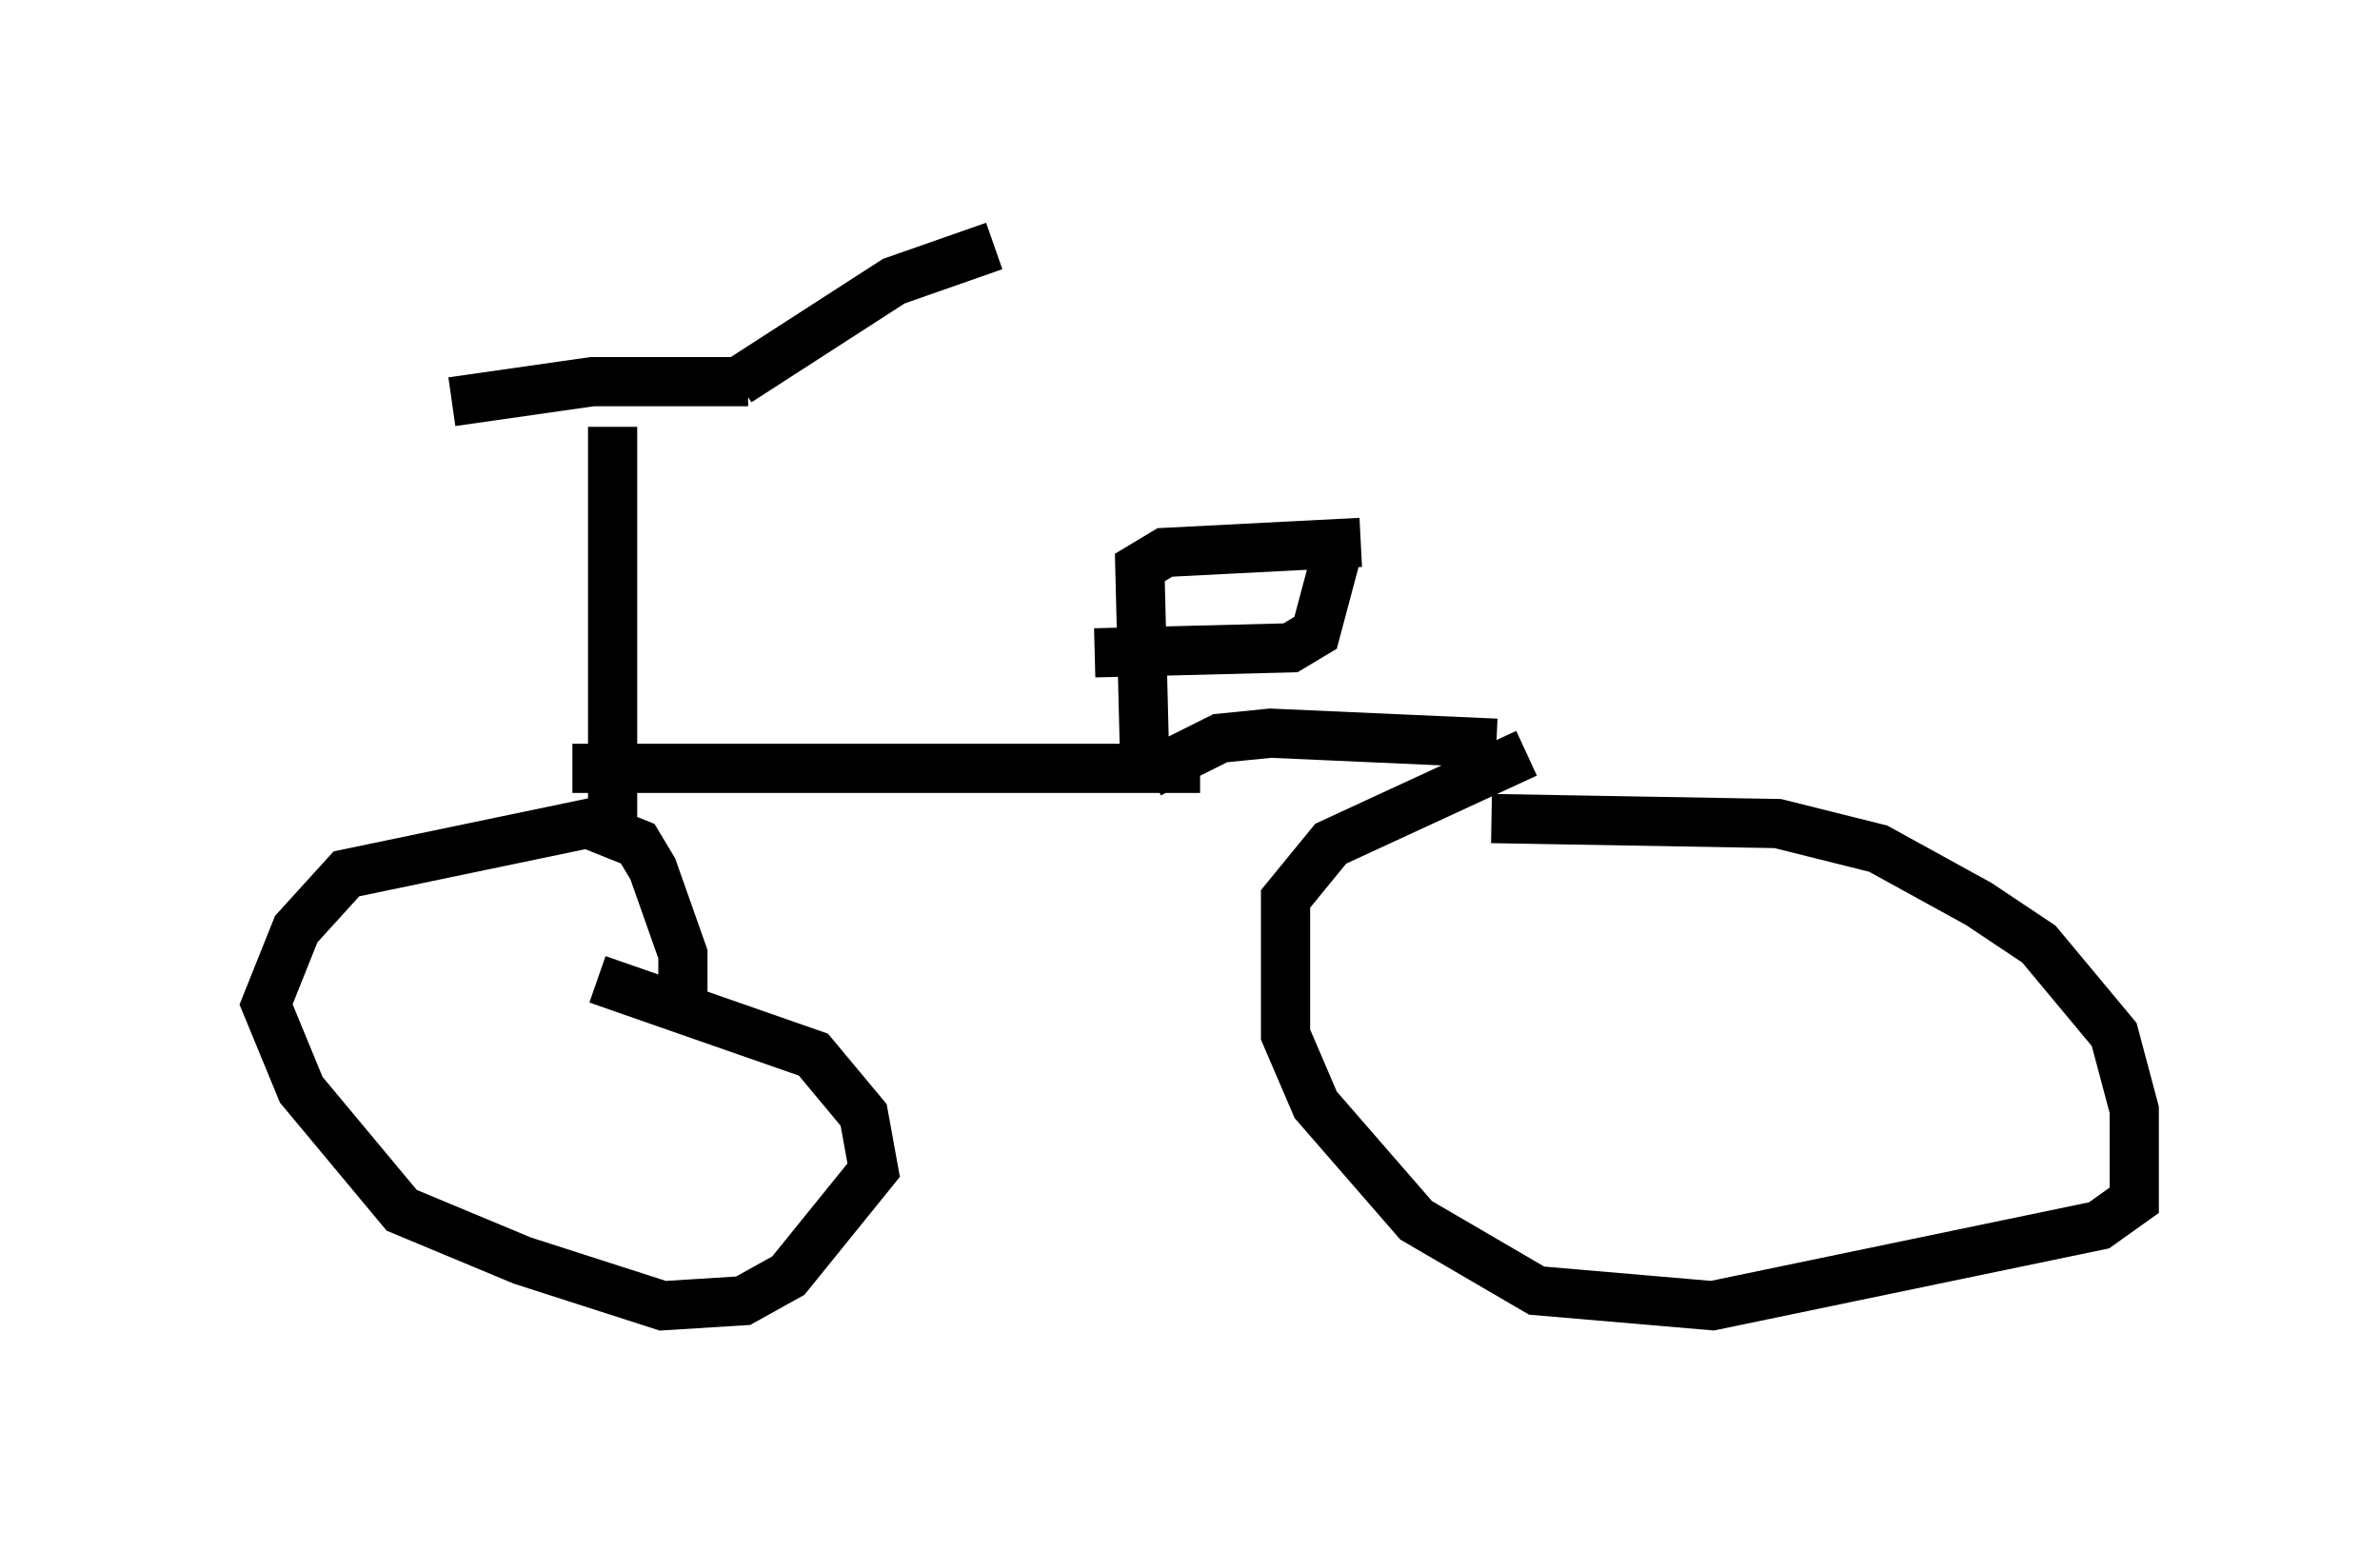 <?xml version="1.0" encoding="utf-8" ?>
<svg baseProfile="full" height="31.54" version="1.1" width="48.384" xmlns="http://www.w3.org/2000/svg" xmlns:ev="http://www.w3.org/2001/xml-events" xmlns:xlink="http://www.w3.org/1999/xlink"><defs /><rect fill="white" height="31.54" width="48.384" x="0" y="0" /><path d="M5, 6.123 m4.39, 2.042 m-0.204, 0.0 l2.858, -0.408 3.165, 0.0 m-0.204, 0.0 l3.165, -2.042 2.042, -0.715 m-7.758, 3.675 l0.0, 8.371 m1.429, 3.573 l0.0, -1.225 -0.613, -1.735 l-0.306, -0.51 -1.021, -0.408 l-4.9, 1.021 -1.021, 1.123 l-0.613, 1.531 0.715, 1.735 l2.042, 2.45 2.45, 1.021 l2.858, 0.919 1.633, -0.102 l0.919, -0.51 1.735, -2.144 l-0.204, -1.123 -1.021, -1.225 l-4.39, -1.531 m-0.51, -4.288 l12.761, 0.0 m-1.123, 0.0 l-0.102, -4.083 0.51, -0.306 l3.981, -0.204 m-0.51, 0.306 l-0.408, 1.531 -0.51, 0.306 l-3.981, 0.102 m1.123, 2.45 l1.429, -0.715 1.021, -0.102 l4.594, 0.204 m0.613, 0.204 l-3.981, 1.838 -0.919, 1.123 l0.0, 2.756 0.613, 1.429 l2.042, 2.348 2.45, 1.429 l3.573, 0.306 7.861, -1.633 l0.715, -0.51 0.0, -1.838 l-0.408, -1.531 -1.531, -1.838 l-1.225, -0.817 -2.042, -1.123 l-2.042, -0.51 -5.819, -0.102 " fill="none" stroke="black" stroke-width="1" /></svg>